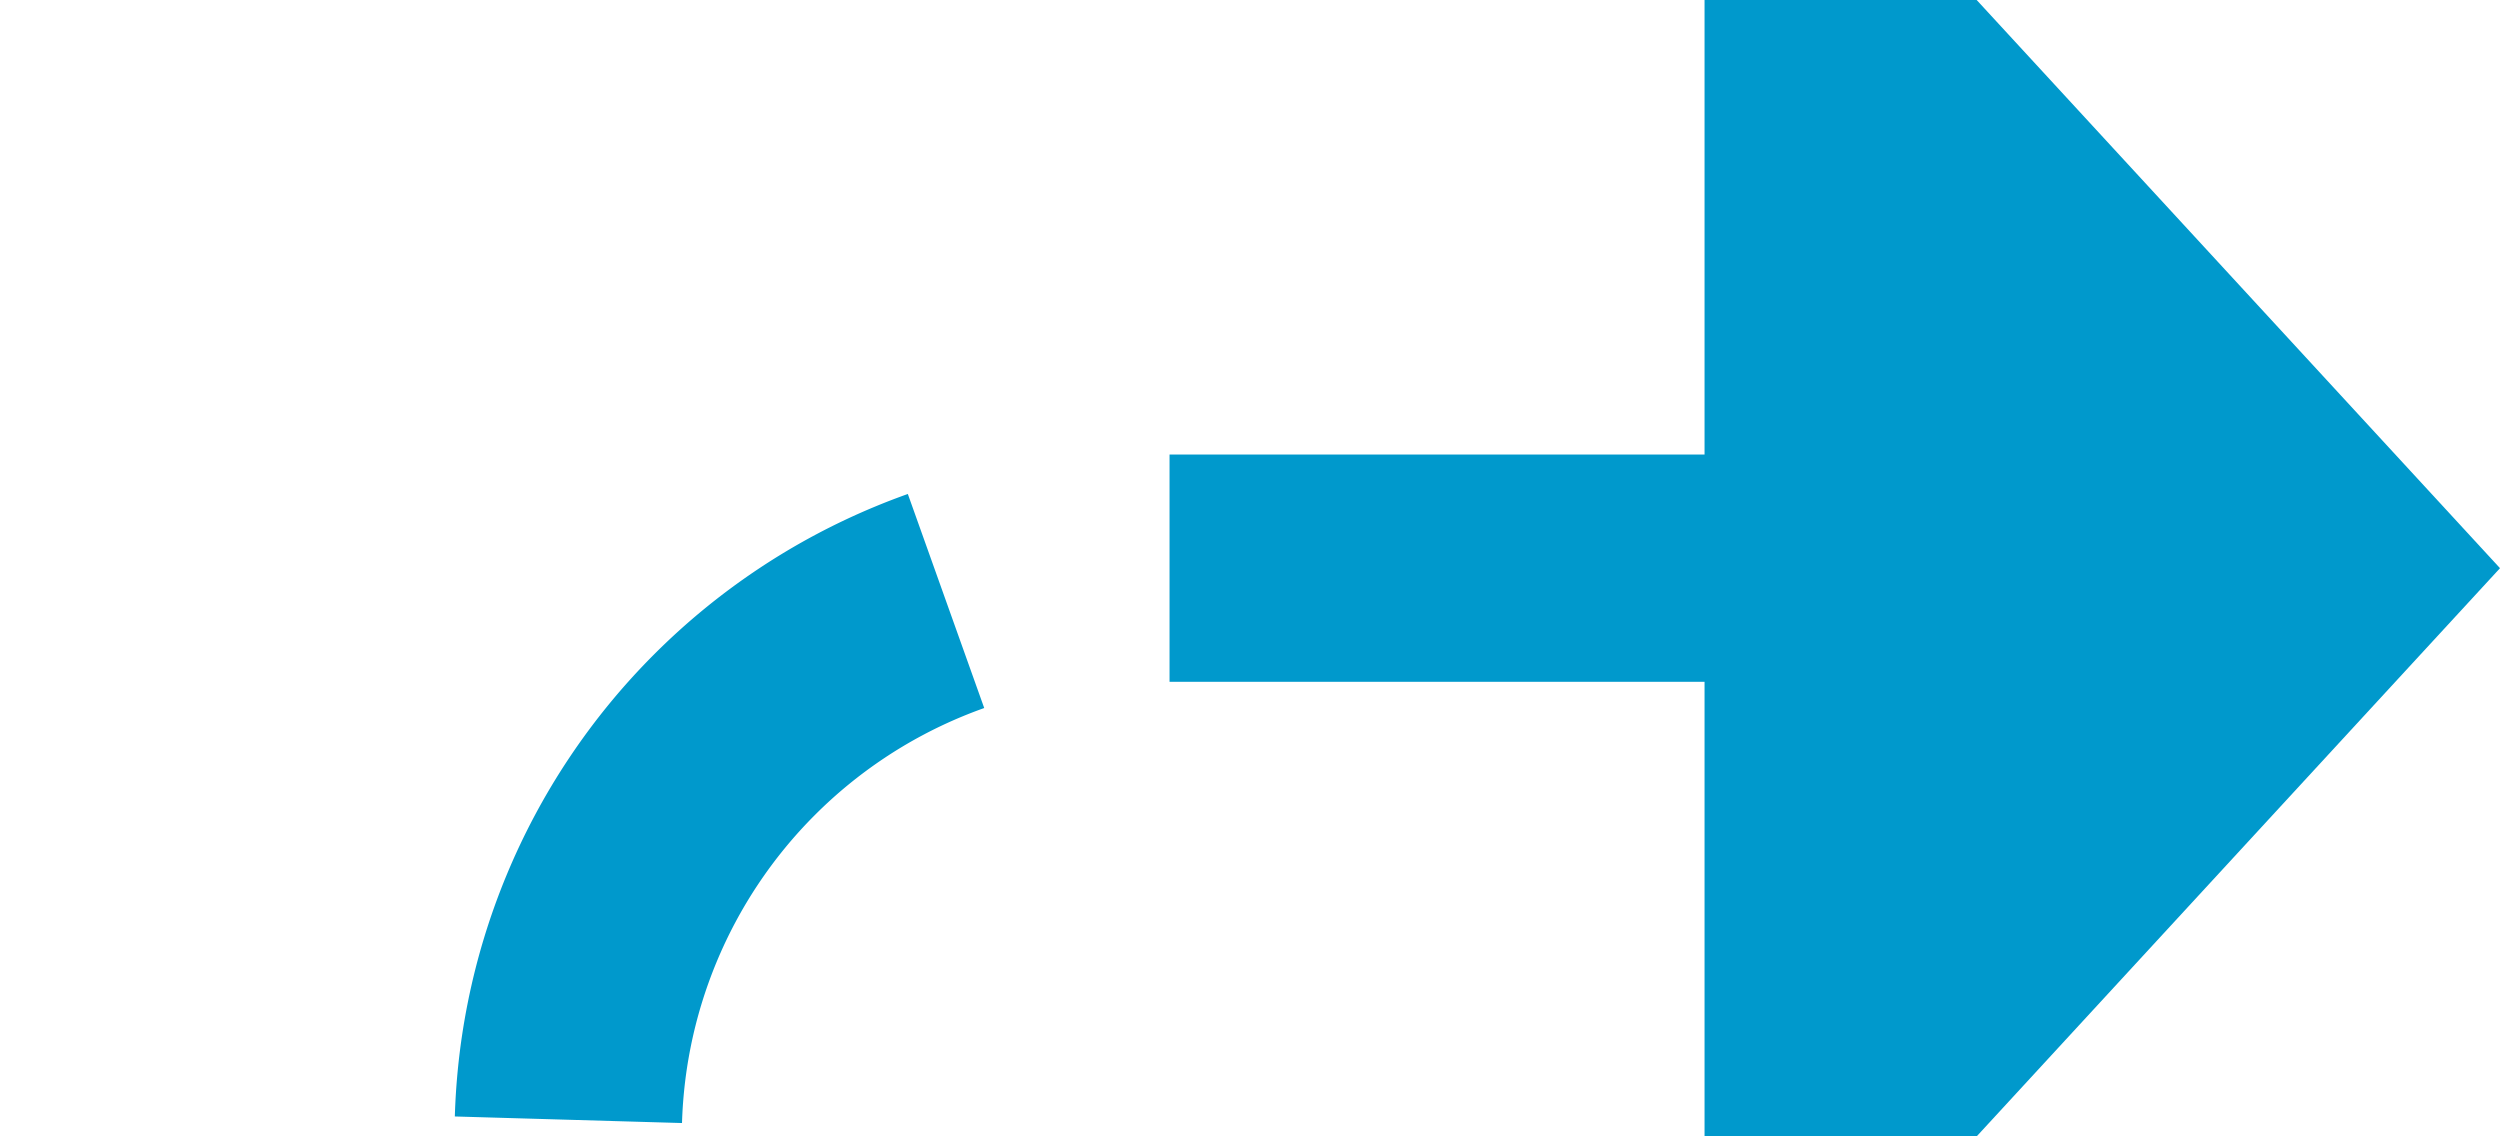 ﻿<?xml version="1.0" encoding="utf-8"?>
<svg version="1.1" xmlns:xlink="http://www.w3.org/1999/xlink" width="22px" height="10px" preserveAspectRatio="xMinYMid meet" viewBox="435 468  22 8" xmlns="http://www.w3.org/2000/svg">
  <path d="M 323 714  L 435 714  A 5 5 0 0 0 440 709 L 440 477  A 5 5 0 0 1 445 472 L 451 472  " stroke-width="2" stroke-dasharray="6,2" stroke="#0099cc" fill="none" />
  <path d="M 450 479.6  L 457 472  L 450 464.4  L 450 479.6  Z " fill-rule="nonzero" fill="#0099cc" stroke="none" />
</svg>